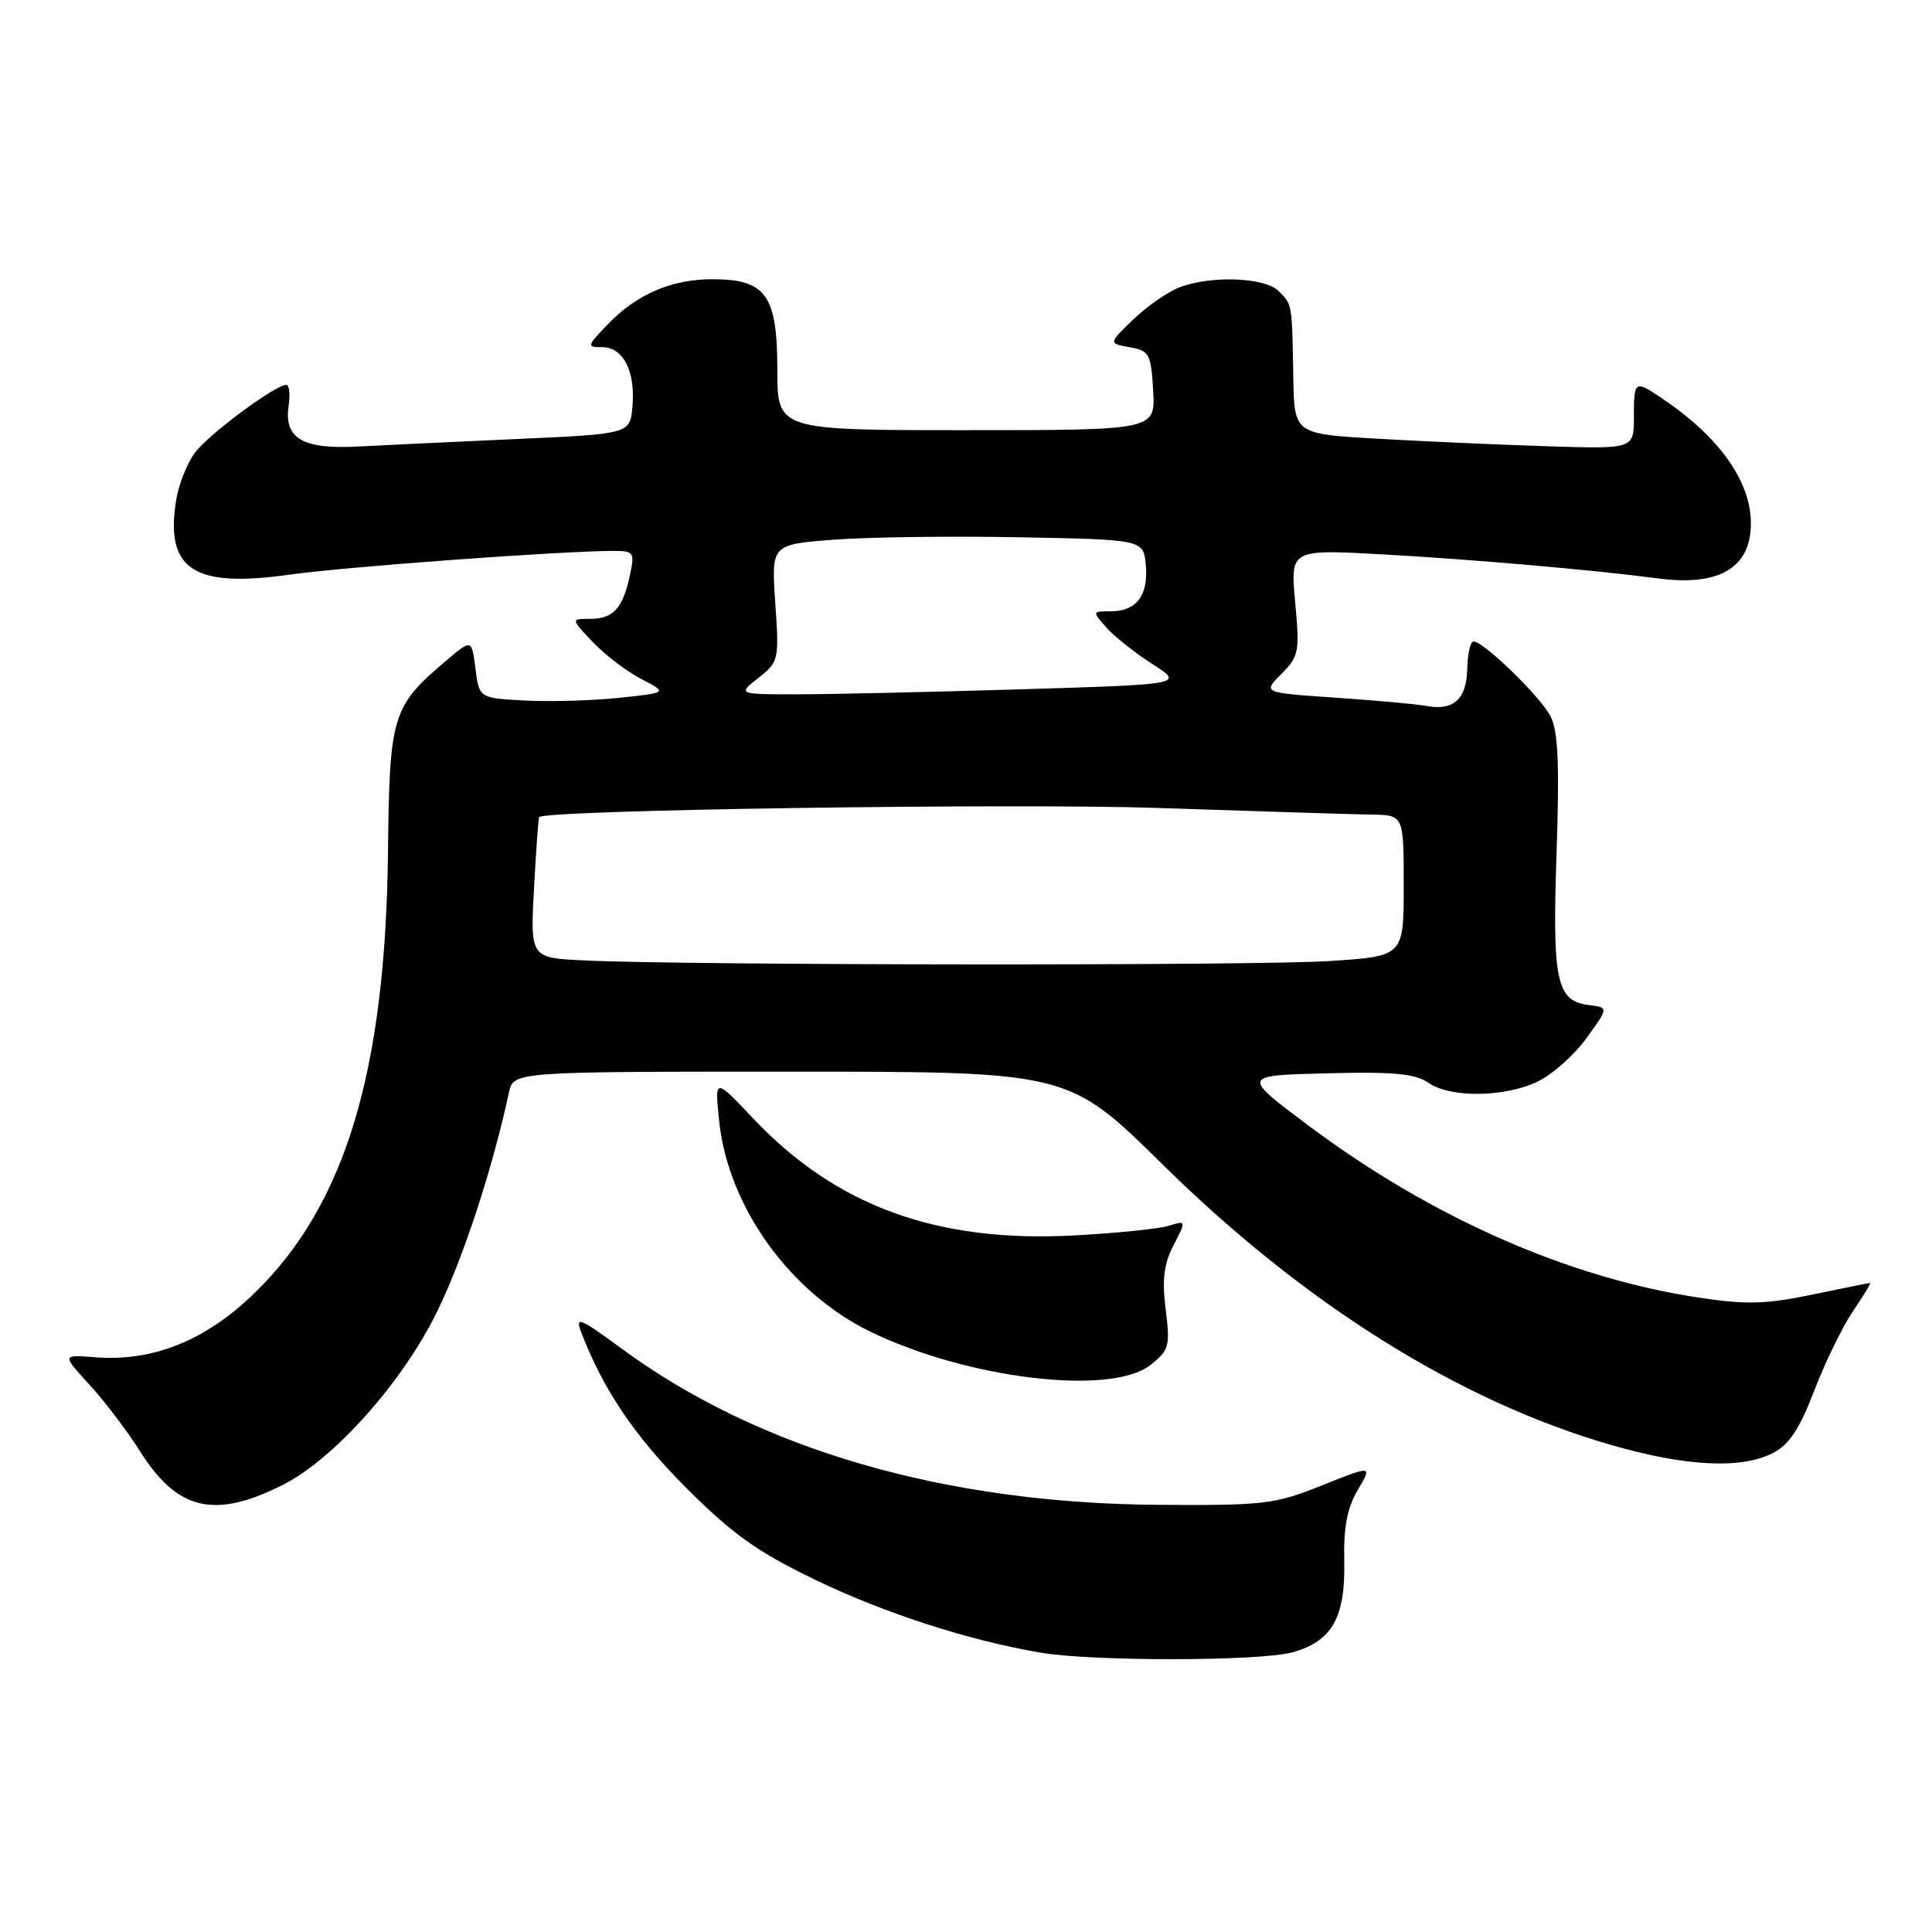<?xml version="1.0" encoding="UTF-8" standalone="no"?>
<!DOCTYPE svg PUBLIC "-//W3C//DTD SVG 1.1//EN" "http://www.w3.org/Graphics/SVG/1.1/DTD/svg11.dtd" >
<svg xmlns="http://www.w3.org/2000/svg" xmlns:xlink="http://www.w3.org/1999/xlink" version="1.1" viewBox="0 0 256 256">
 <g >
 <path fill="currentColor"
d=" M 171.26 218.94 C 176.50 217.49 178.29 214.33 178.12 206.82 C 178.02 202.37 178.51 199.80 179.91 197.42 C 181.85 194.15 181.85 194.15 175.17 196.82 C 168.92 199.33 167.56 199.49 153.50 199.40 C 125.06 199.20 100.46 192.03 82.29 178.64 C 76.87 174.65 76.19 174.37 76.99 176.47 C 79.87 184.04 84.10 190.32 90.89 197.11 C 97.05 203.28 100.30 205.60 108.00 209.32 C 117.17 213.75 128.38 217.38 137.92 218.99 C 144.83 220.16 166.99 220.13 171.26 218.94 Z  M 37.50 196.74 C 44.29 193.31 53.35 183.13 57.90 173.83 C 61.39 166.70 65.23 154.98 67.44 144.75 C 68.04 142.00 68.04 142.00 104.80 142.00 C 141.57 142.00 141.57 142.00 154.03 154.28 C 172.83 172.80 193.30 185.62 213.39 191.44 C 223.36 194.33 230.75 194.70 234.95 192.52 C 237.08 191.42 238.47 189.32 240.40 184.26 C 241.83 180.53 244.14 175.79 245.53 173.74 C 246.93 171.68 247.94 170.00 247.79 170.00 C 247.63 170.00 244.17 170.70 240.10 171.55 C 233.98 172.82 231.37 172.89 225.10 171.94 C 207.88 169.35 189.68 161.33 173.44 149.19 C 164.50 142.50 164.50 142.50 175.78 142.22 C 184.65 141.99 187.54 142.26 189.26 143.47 C 192.14 145.49 199.32 145.42 203.72 143.33 C 205.65 142.41 208.57 139.83 210.20 137.58 C 213.16 133.50 213.16 133.50 210.58 133.18 C 206.23 132.65 205.68 130.08 206.25 113.06 C 206.65 101.25 206.46 96.88 205.46 94.92 C 204.10 92.29 196.60 85.00 195.25 85.00 C 194.84 85.00 194.46 86.62 194.42 88.59 C 194.33 92.65 192.64 94.20 189.00 93.54 C 187.62 93.29 182.18 92.80 176.90 92.44 C 167.31 91.79 167.31 91.79 169.79 89.30 C 172.11 86.98 172.23 86.38 171.62 79.80 C 170.97 72.78 170.97 72.78 183.23 73.46 C 195.24 74.13 211.28 75.53 219.76 76.65 C 227.81 77.71 232.00 75.22 232.00 69.38 C 232.00 63.72 227.78 57.83 220.03 52.65 C 216.61 50.37 216.50 50.45 216.50 55.25 C 216.50 59.50 216.50 59.50 205.00 59.13 C 198.68 58.93 188.55 58.48 182.50 58.13 C 171.50 57.50 171.50 57.50 171.37 50.00 C 171.20 40.14 171.24 40.39 169.43 38.57 C 167.60 36.75 160.53 36.47 156.32 38.06 C 154.77 38.65 152.01 40.56 150.19 42.31 C 146.87 45.50 146.87 45.50 149.69 46.01 C 152.30 46.47 152.52 46.89 152.80 51.76 C 153.10 57.00 153.10 57.00 128.05 57.00 C 103.00 57.00 103.00 57.00 103.00 49.00 C 103.00 39.10 101.50 37.00 94.40 37.00 C 88.94 37.00 84.33 39.00 80.46 43.05 C 77.76 45.86 77.73 46.00 79.78 46.00 C 82.57 46.00 84.19 49.14 83.81 53.79 C 83.50 57.50 83.50 57.50 68.50 58.17 C 60.25 58.54 50.76 58.99 47.40 59.17 C 40.13 59.56 37.61 58.09 38.24 53.81 C 38.47 52.26 38.33 51.00 37.94 51.00 C 36.46 51.00 27.57 57.60 25.80 60.02 C 24.78 61.41 23.68 64.20 23.35 66.22 C 21.85 75.45 25.60 77.94 38.32 76.15 C 45.77 75.10 74.45 73.00 81.31 73.00 C 84.00 73.00 84.12 73.18 83.46 76.25 C 82.53 80.61 81.25 82.00 78.19 82.00 C 75.63 82.00 75.63 82.00 78.56 85.09 C 80.18 86.79 83.07 88.99 84.99 89.98 C 88.48 91.79 88.48 91.79 81.99 92.47 C 78.42 92.84 72.80 93.00 69.50 92.82 C 63.50 92.50 63.50 92.50 63.00 88.60 C 62.50 84.69 62.50 84.69 59.26 87.42 C 51.93 93.62 51.61 94.63 51.41 112.94 C 51.08 141.92 45.77 159.55 33.85 171.22 C 27.32 177.62 20.29 180.46 12.52 179.84 C 8.21 179.50 8.21 179.50 11.87 183.50 C 13.89 185.70 16.88 189.64 18.52 192.25 C 23.49 200.16 28.41 201.33 37.50 196.74 Z  M 152.42 180.88 C 154.92 178.91 155.07 178.39 154.46 173.52 C 153.96 169.56 154.22 167.48 155.50 165.00 C 157.20 161.71 157.20 161.71 154.85 162.43 C 153.56 162.83 147.94 163.40 142.37 163.70 C 124.14 164.69 110.80 159.83 99.78 148.18 C 94.70 142.80 94.70 142.80 95.29 148.52 C 96.46 159.83 104.62 171.23 115.26 176.42 C 128.13 182.70 147.20 184.99 152.42 180.88 Z  M 77.38 127.26 C 70.26 126.92 70.26 126.92 70.76 117.71 C 71.03 112.64 71.34 108.40 71.44 108.27 C 72.20 107.32 134.23 106.41 153.50 107.06 C 166.70 107.51 179.41 107.90 181.75 107.94 C 186.00 108.00 186.00 108.00 186.00 117.35 C 186.00 126.70 186.00 126.70 176.25 127.34 C 166.59 127.98 91.09 127.92 77.38 127.26 Z  M 100.50 89.82 C 103.19 87.70 103.25 87.45 102.73 79.91 C 102.20 72.16 102.20 72.16 110.35 71.52 C 114.83 71.17 125.92 71.02 135.00 71.19 C 151.50 71.50 151.50 71.50 151.82 74.82 C 152.21 78.85 150.60 81.00 147.22 81.00 C 144.71 81.00 144.70 81.01 146.60 83.15 C 147.64 84.33 150.39 86.51 152.70 87.99 C 156.89 90.68 156.89 90.68 135.20 91.34 C 123.26 91.70 109.95 92.00 105.62 92.00 C 97.73 92.00 97.73 92.00 100.50 89.82 Z "/>
</g>
</svg>